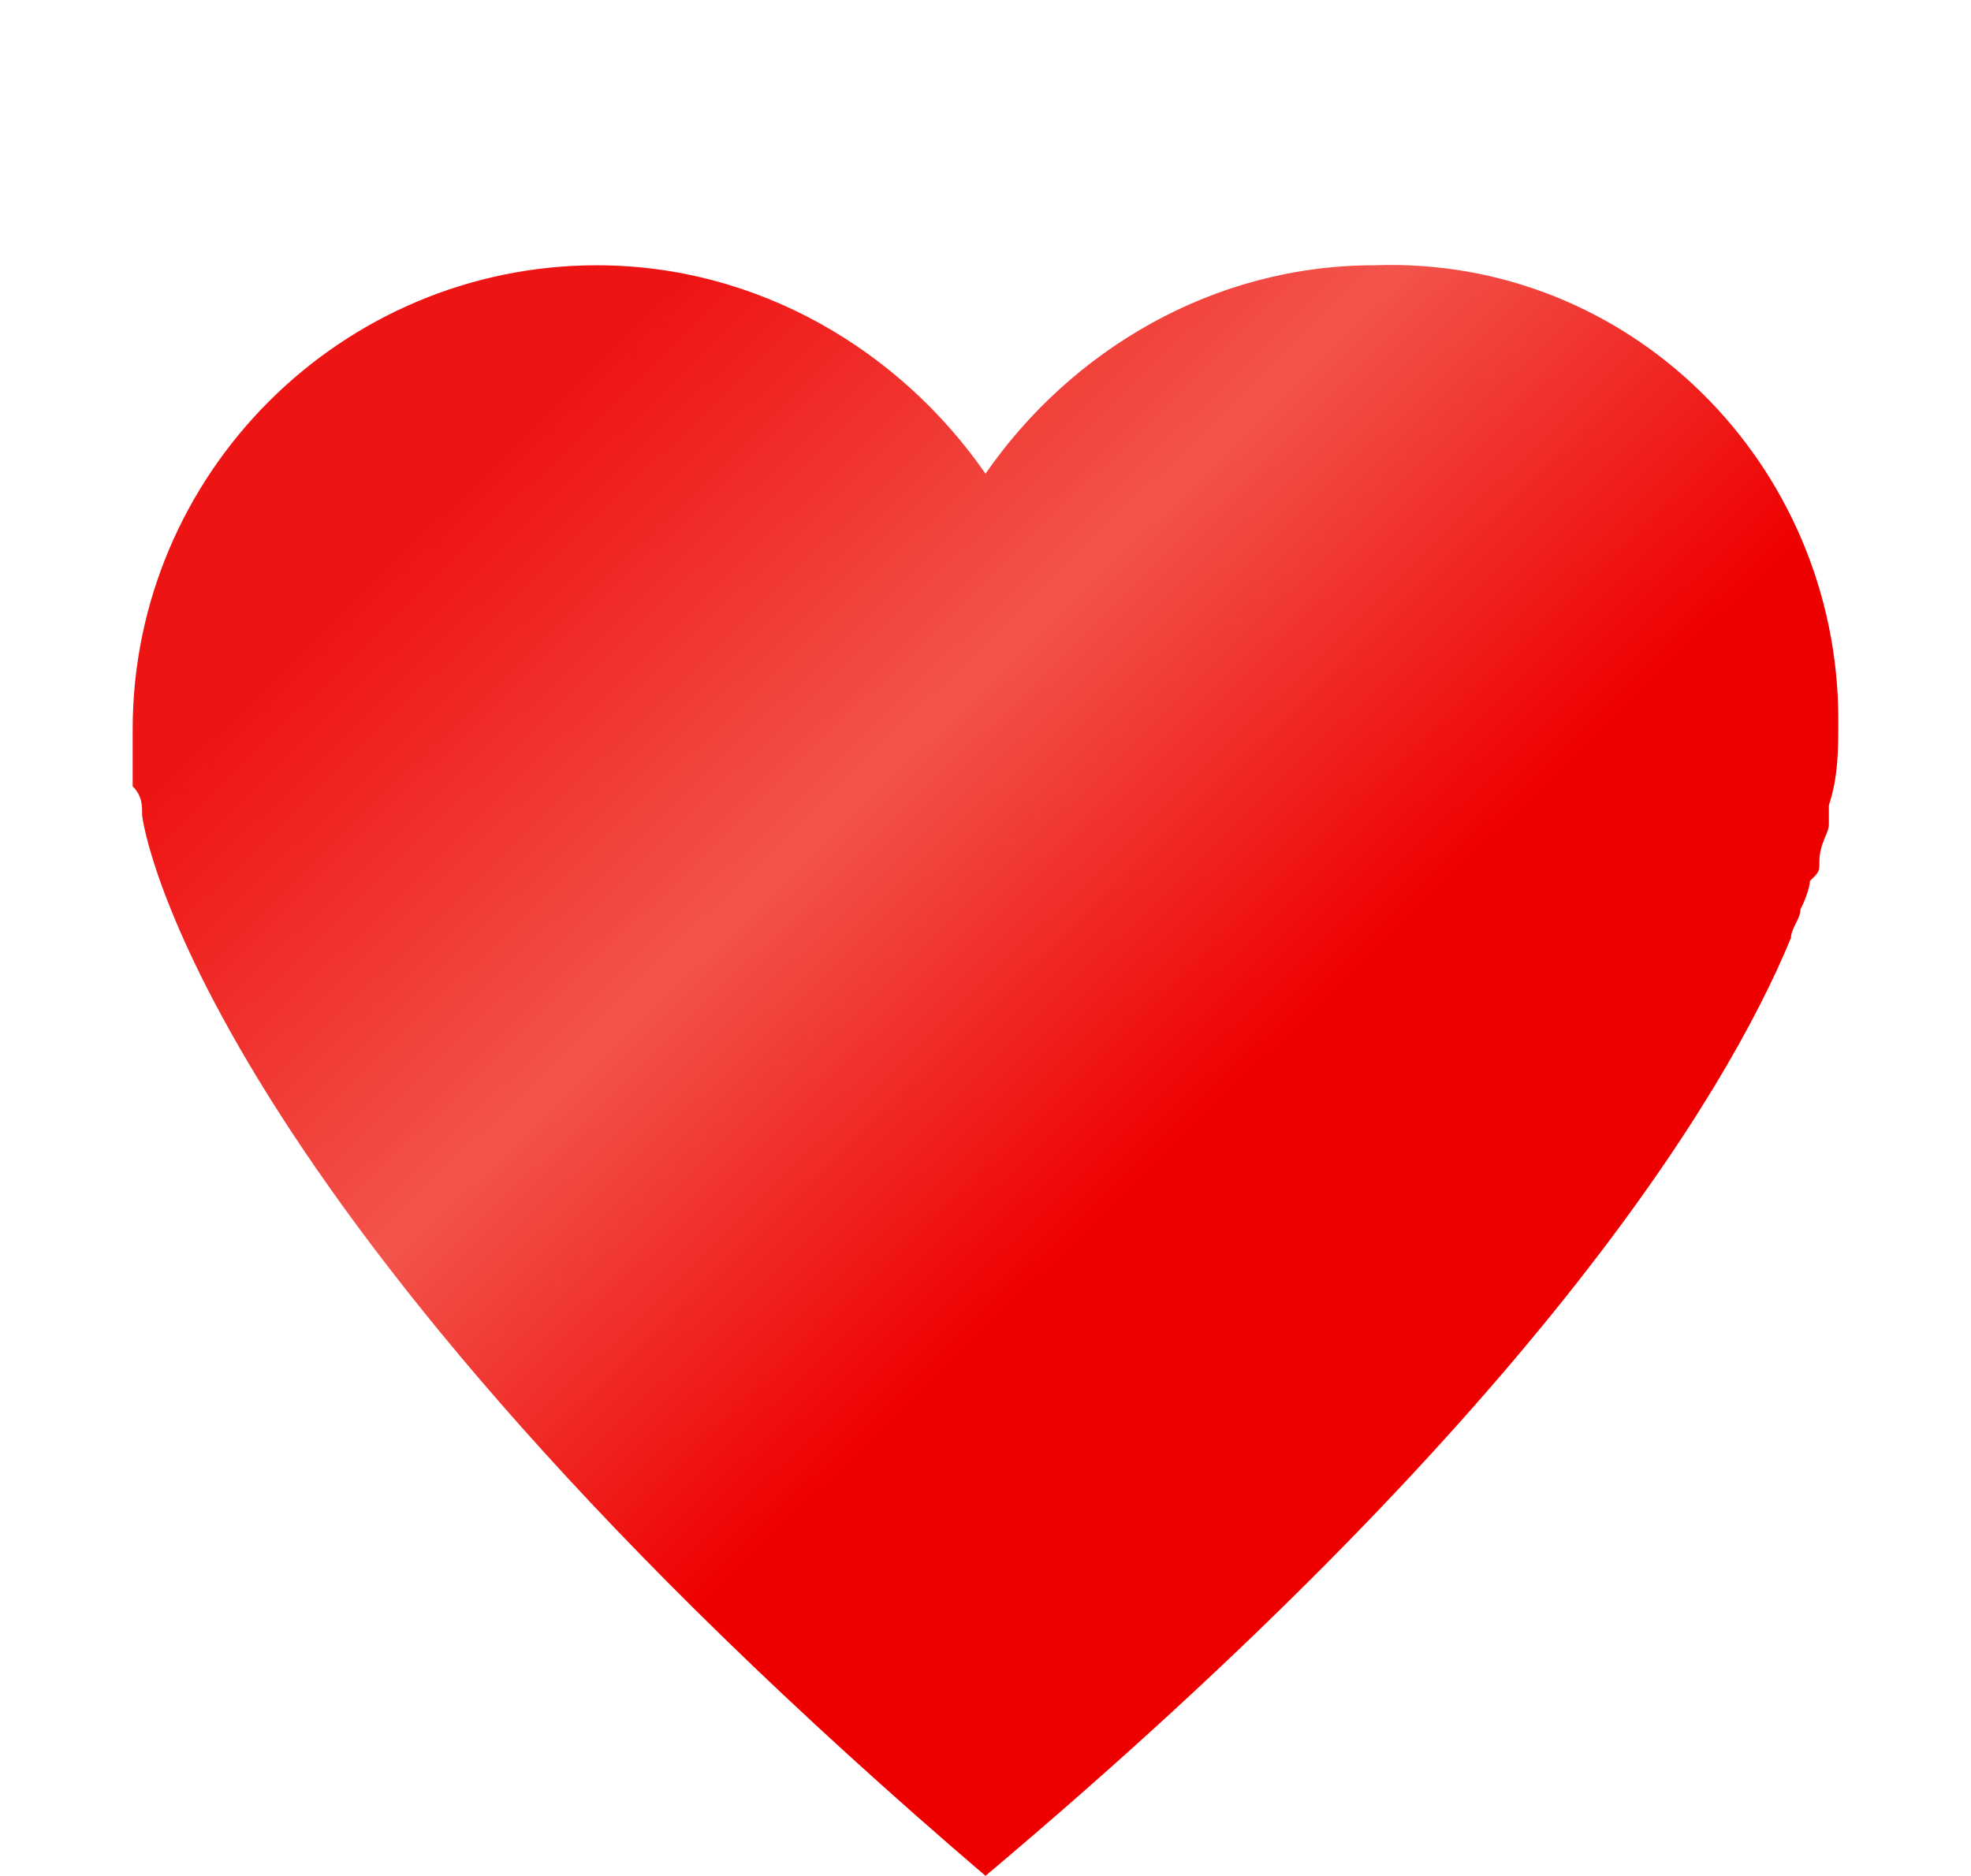 <?xml version="1.0" encoding="utf-8"?>
<!-- Generator: Adobe Illustrator 25.2.1, SVG Export Plug-In . SVG Version: 6.00 Build 0)  -->
<svg version="1.1" id="Layer_1" xmlns="http://www.w3.org/2000/svg" xmlns:xlink="http://www.w3.org/1999/xlink" x="0px" y="0px"
	 viewBox="0 0 20.8 19.8" style="enable-background:new 0 0 20.8 19.8;" xml:space="preserve">
<style type="text/css">
	.st0{fill:url(#SVGID_1_);}
</style>
<linearGradient id="SVGID_1_" gradientUnits="userSpaceOnUse" x1="4.673" y1="2.38" x2="16.248" y2="14.287">
	<stop  offset="0.133" style="stop-color:#EF1414"/>
	<stop  offset="0.441" style="stop-color:#ED0B00;stop-opacity:0.7"/>
	<stop  offset="0.742" style="stop-color:#EE0000"/>
</linearGradient>
<path class="st0" d="M19.4,7.6c0,0.3,0,0.6-0.1,0.9c0,0,0,0.1,0,0.2c0,0.1-0.1,0.2-0.1,0.4c0,0.1,0,0.1-0.1,0.2c0,0,0,0.1-0.1,0.3
	c0,0.1-0.1,0.2-0.1,0.3c-0.7,1.7-2.8,5.1-8.5,9.9l0.2-0.2l-0.2,0.2C2.1,12.7,1.5,8.7,1.5,8.6v0c0-0.1,0-0.2-0.1-0.3
	c0-0.2,0-0.4,0-0.6c0-2.7,2.2-4.9,4.9-4.9c1.7,0,3.2,0.9,4.1,2.2c0.9-1.3,2.4-2.2,4.1-2.2C17.2,2.7,19.4,4.9,19.4,7.6z"/>
</svg>
